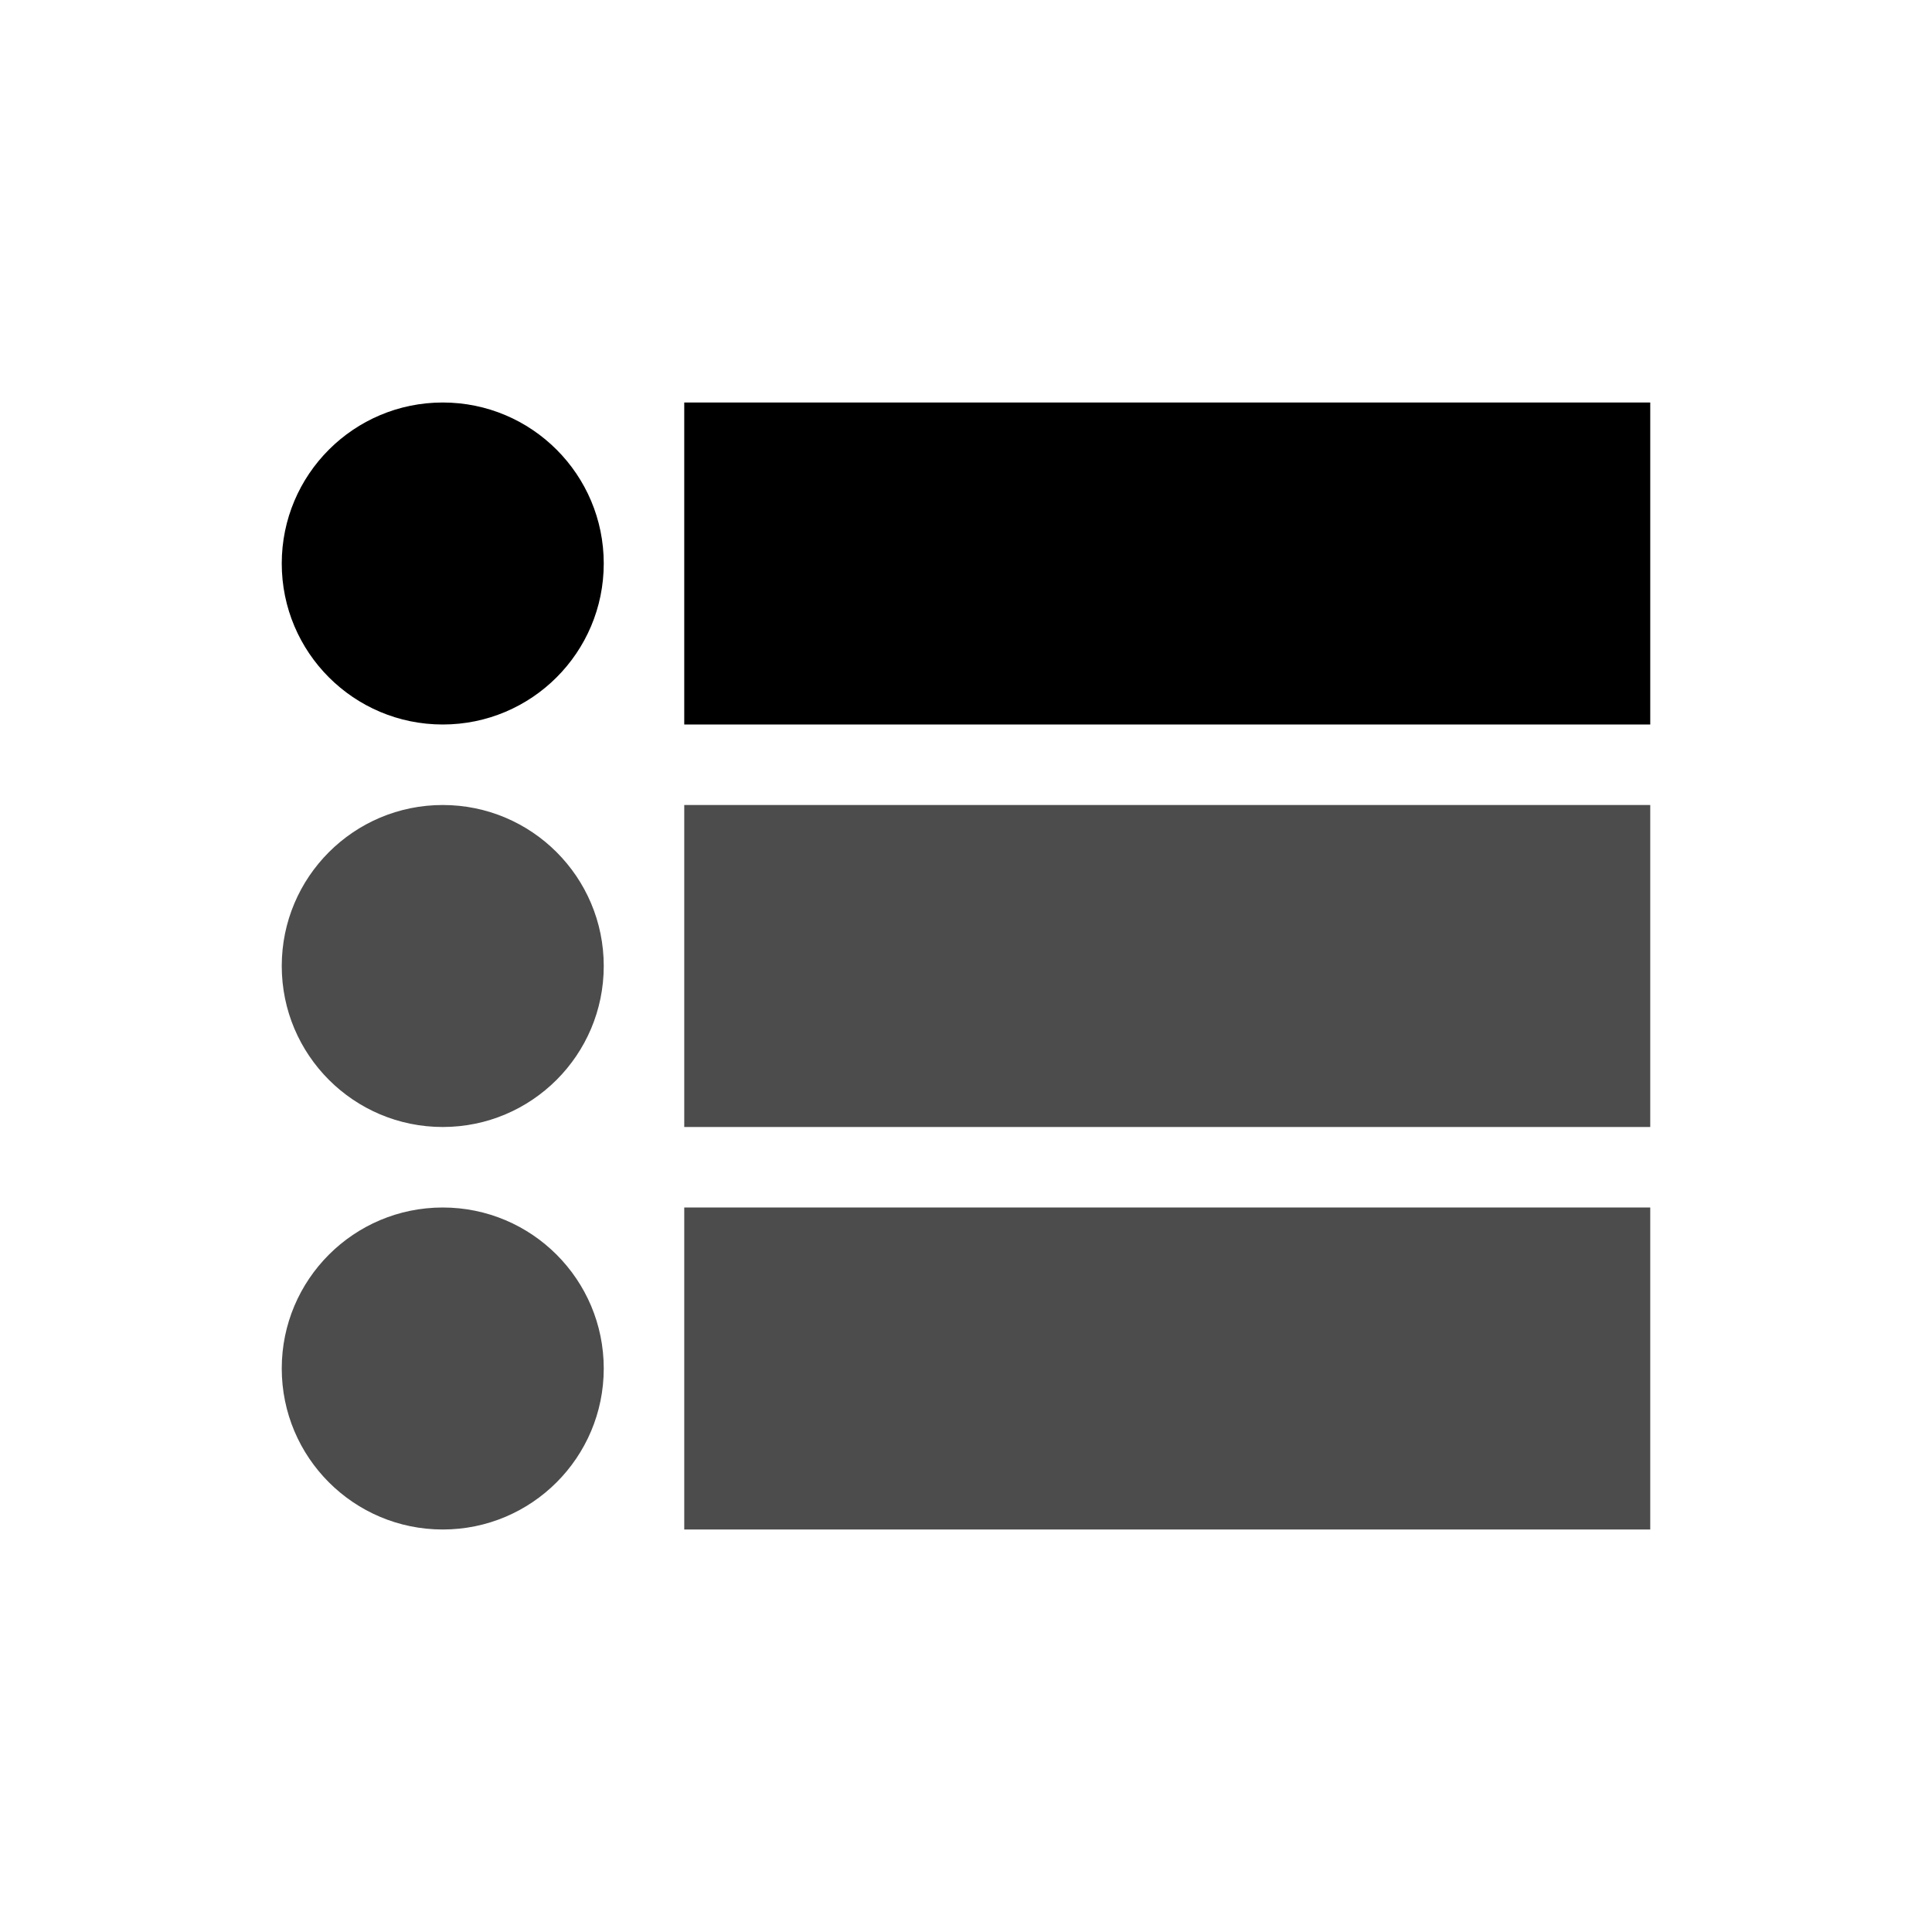 <svg version="1.1" id="Layer_1" xmlns="http://www.w3.org/2000/svg" x="0" y="0" viewBox="0 0 24 24" xml:space="preserve"><style>.st0{opacity:.7;enable-background:new}</style><path d="M8.5 5h12v4h-12V5z"/><circle cx="5.5" cy="7" r="2"/><path class="st0" d="M8.5 15h12v4h-12v-4z"/><circle class="st0" cx="5.5" cy="12" r="2"/><path class="st0" d="M8.5 10h12v4h-12v-4z"/><circle class="st0" cx="5.5" cy="17" r="2"/></svg>
